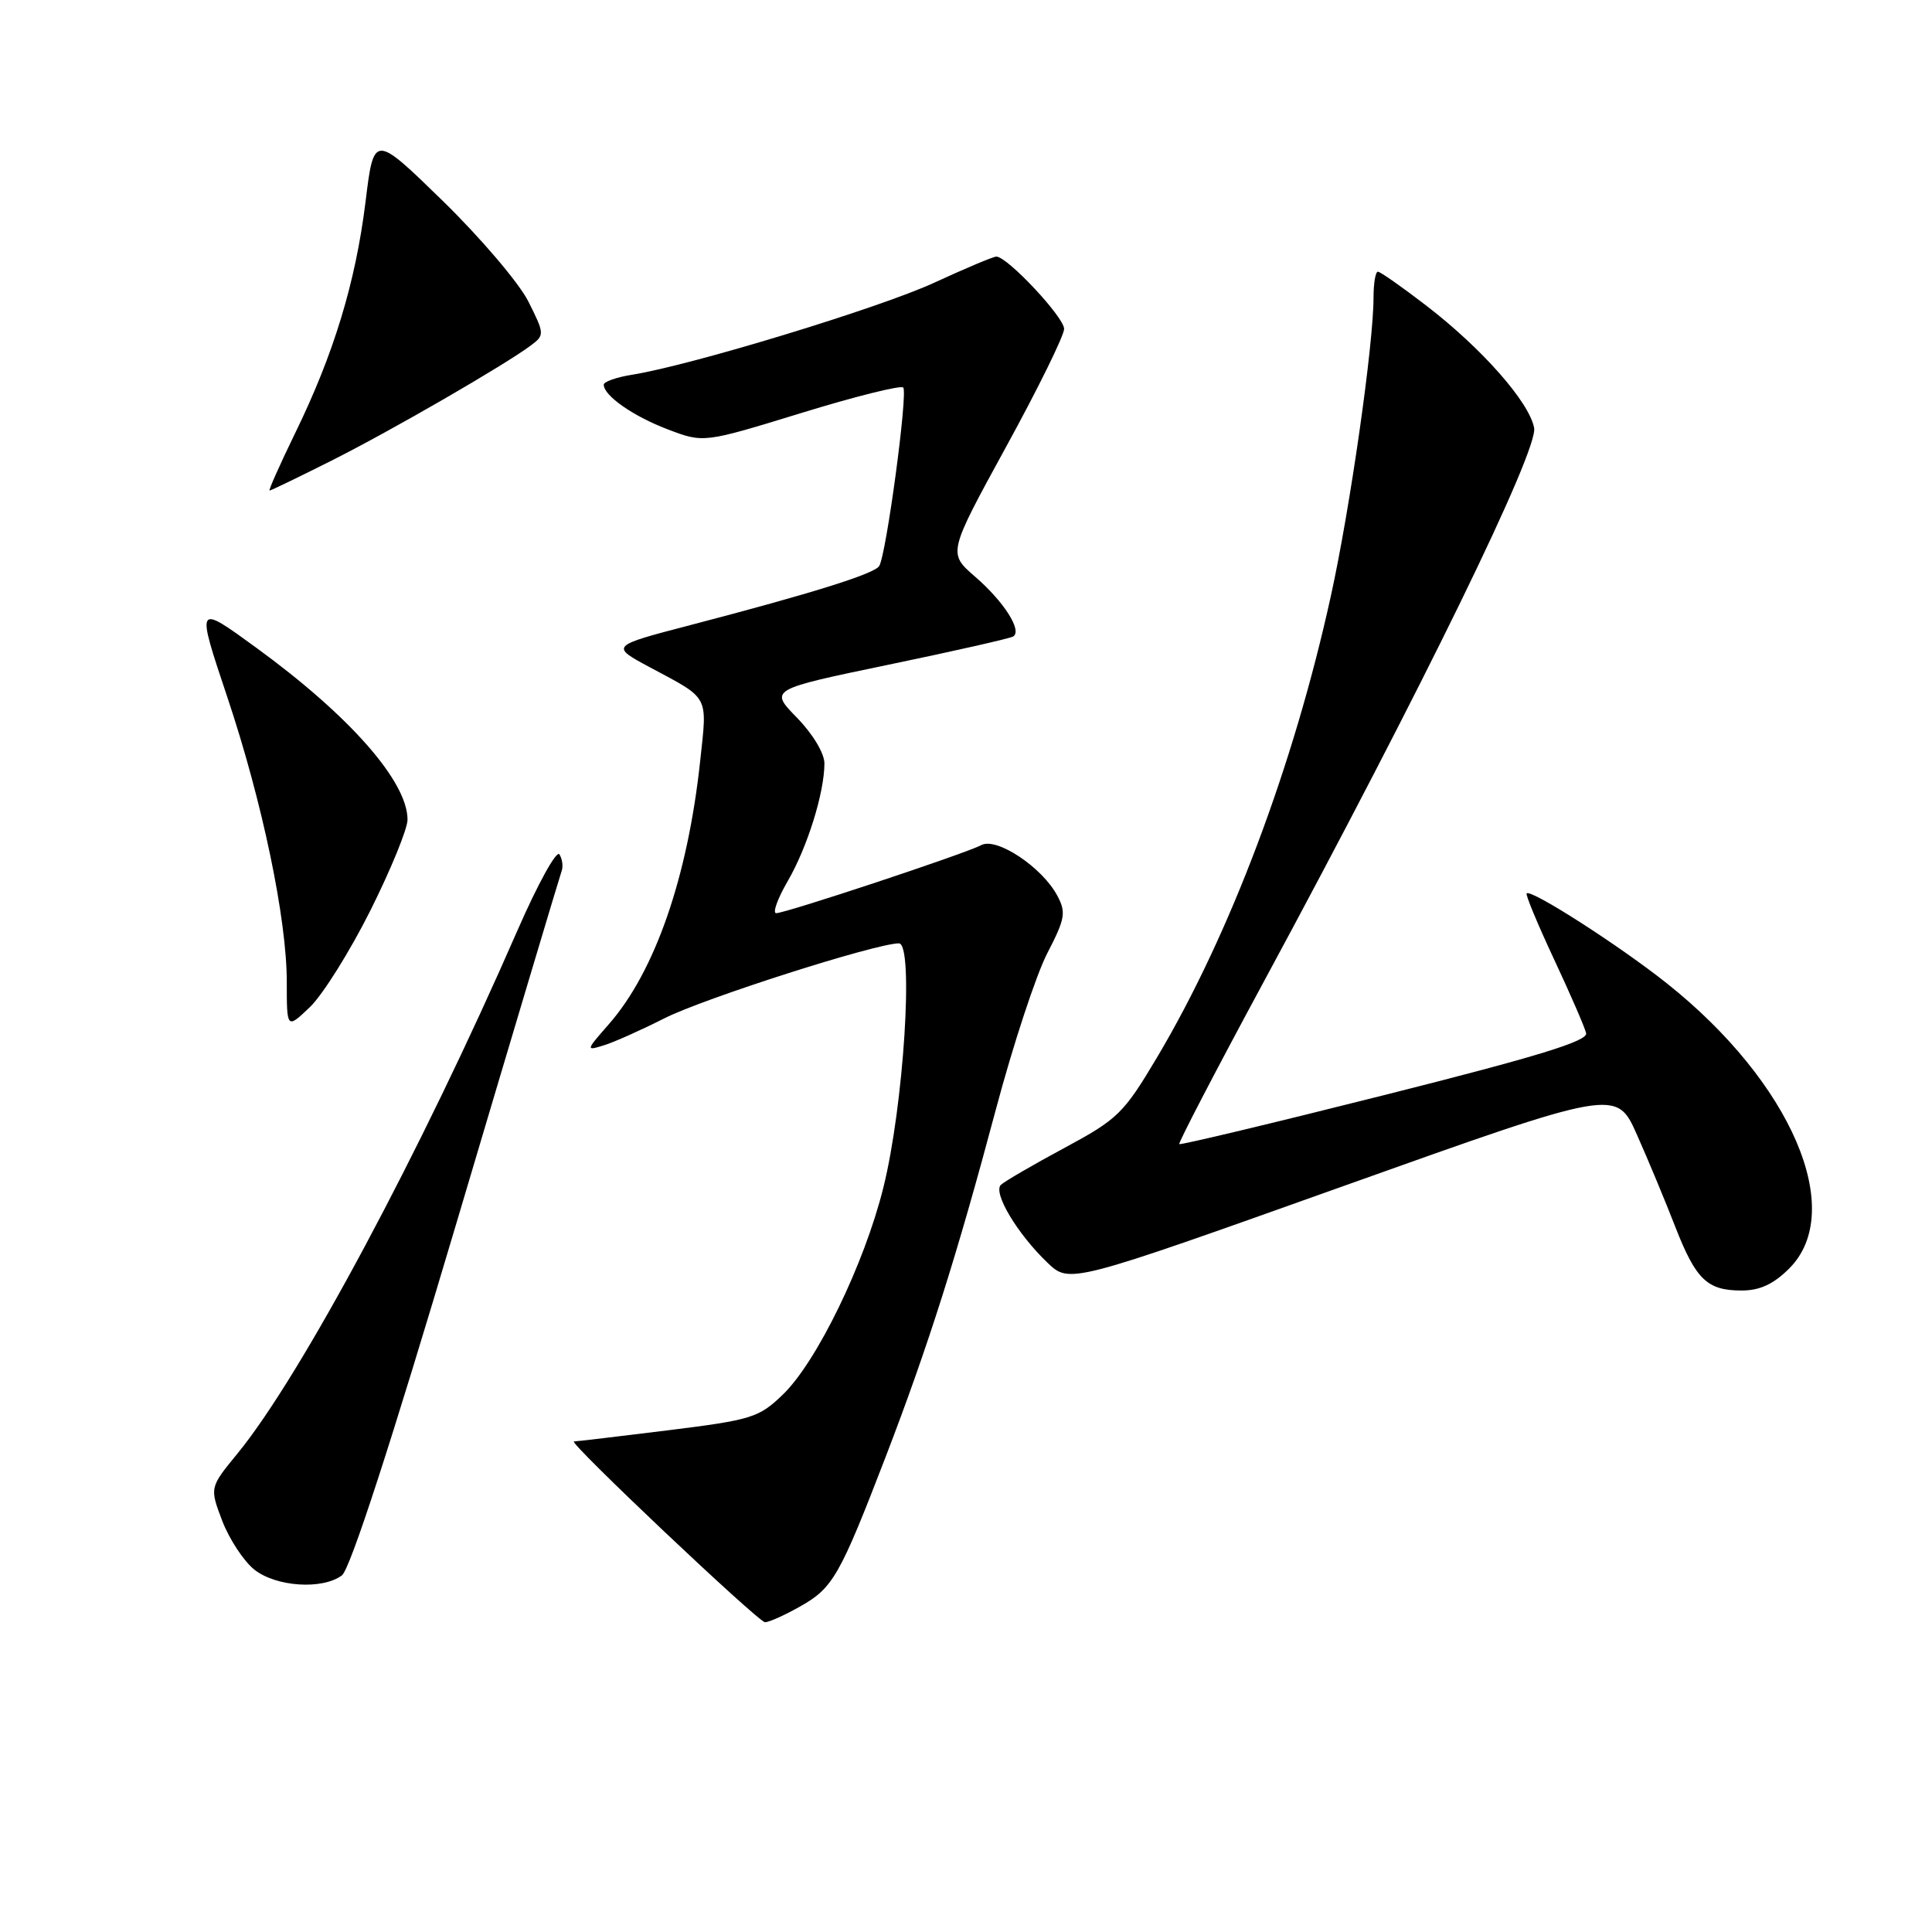 <?xml version="1.0" encoding="UTF-8" standalone="no"?>
<!DOCTYPE svg PUBLIC "-//W3C//DTD SVG 1.1//EN" "http://www.w3.org/Graphics/SVG/1.1/DTD/svg11.dtd" >
<svg xmlns="http://www.w3.org/2000/svg" xmlns:xlink="http://www.w3.org/1999/xlink" version="1.1" viewBox="0 0 256 256">
 <g >
 <path fill="currentColor"
d=" M 106.03 212.86 C 110.37 210.42 111.28 208.82 117.37 193.00 C 123.01 178.32 126.79 166.39 131.96 147.00 C 134.23 138.47 137.29 129.18 138.76 126.33 C 141.15 121.71 141.29 120.90 140.08 118.65 C 138.07 114.90 132.05 110.90 130.03 111.98 C 127.97 113.09 104.11 121.00 102.85 121.00 C 102.34 121.00 103.02 119.09 104.38 116.75 C 106.98 112.26 109.23 105.06 109.24 101.17 C 109.25 99.83 107.70 97.25 105.60 95.10 C 101.95 91.36 101.95 91.36 117.72 88.08 C 126.40 86.28 133.84 84.59 134.25 84.34 C 135.49 83.58 133.02 79.71 129.19 76.40 C 125.61 73.29 125.61 73.29 133.30 59.23 C 137.54 51.50 141.00 44.46 141.00 43.58 C 141.00 42.03 133.48 34.00 132.02 34.00 C 131.61 34.00 127.91 35.56 123.79 37.46 C 116.58 40.79 91.61 48.40 83.78 49.65 C 81.70 49.98 80.00 50.58 80.00 50.97 C 80.00 52.43 83.91 55.16 88.50 56.90 C 93.23 58.70 93.23 58.70 106.16 54.73 C 113.27 52.54 119.36 51.02 119.68 51.35 C 120.33 52.00 117.44 73.48 116.50 75.00 C 115.86 76.04 107.59 78.62 91.47 82.83 C 80.85 85.60 80.85 85.60 86.17 88.45 C 94.06 92.67 93.72 92.04 92.79 100.72 C 91.14 116.20 86.79 128.76 80.65 135.74 C 77.62 139.20 77.60 139.26 80.02 138.51 C 81.39 138.09 84.97 136.48 88.00 134.95 C 93.18 132.31 116.06 125.00 119.11 125.00 C 121.12 125.00 119.74 146.62 117.04 157.40 C 114.53 167.48 108.23 180.45 103.74 184.78 C 100.56 187.85 99.64 188.14 88.46 189.53 C 81.93 190.34 76.34 191.00 76.05 191.00 C 75.18 191.00 100.43 214.89 101.36 214.95 C 101.84 214.98 103.94 214.04 106.03 212.86 Z  M 45.30 208.75 C 46.39 207.95 51.82 191.23 60.50 162.00 C 67.93 136.97 74.20 116.01 74.42 115.41 C 74.64 114.81 74.51 113.82 74.13 113.21 C 73.75 112.60 71.25 117.14 68.56 123.30 C 55.74 152.68 39.84 182.39 31.46 192.61 C 27.77 197.11 27.77 197.11 29.46 201.55 C 30.40 203.98 32.31 206.88 33.71 207.99 C 36.61 210.27 42.71 210.67 45.30 208.75 Z  M 237.08 168.08 C 244.69 160.47 237.38 143.42 220.87 130.30 C 214.55 125.28 202.88 117.79 202.29 118.38 C 202.12 118.55 203.75 122.47 205.91 127.09 C 208.08 131.72 209.99 136.13 210.17 136.90 C 210.42 137.94 203.78 139.98 183.52 145.08 C 168.68 148.82 156.41 151.75 156.26 151.60 C 156.11 151.44 161.19 141.68 167.55 129.91 C 188.44 91.24 203.85 59.66 203.28 56.69 C 202.62 53.26 196.37 46.17 188.97 40.48 C 185.77 38.02 182.89 36.00 182.58 36.00 C 182.26 36.00 182.00 37.53 182.00 39.41 C 182.00 45.67 178.90 67.37 176.34 79.00 C 171.40 101.50 162.97 123.87 153.32 140.10 C 148.89 147.55 148.11 148.30 141.05 152.10 C 136.90 154.33 133.11 156.54 132.62 157.00 C 131.55 158.05 134.80 163.49 138.79 167.31 C 141.72 170.11 141.72 170.11 177.96 157.18 C 214.19 144.25 214.19 144.25 216.91 150.37 C 218.41 153.74 220.68 159.20 221.96 162.50 C 224.71 169.56 226.20 171.00 230.77 171.00 C 233.18 171.00 235.00 170.16 237.08 168.08 Z  M 49.07 120.66 C 51.78 115.25 54.00 109.82 54.00 108.61 C 54.00 103.56 46.34 94.85 34.00 85.86 C 25.95 80.00 25.97 79.96 30.12 92.37 C 34.76 106.22 38.00 121.76 38.00 130.09 C 38.00 136.37 38.00 136.37 41.07 133.44 C 42.76 131.82 46.36 126.07 49.07 120.66 Z  M 43.94 61.03 C 51.88 57.04 66.89 48.36 70.36 45.76 C 72.17 44.40 72.16 44.23 70.00 39.93 C 68.77 37.49 63.67 31.50 58.66 26.61 C 49.54 17.73 49.54 17.73 48.43 26.78 C 47.11 37.43 44.22 46.93 39.10 57.41 C 37.07 61.59 35.55 65.00 35.72 65.00 C 35.90 65.00 39.60 63.21 43.94 61.03 Z "/>
</g>
</svg>